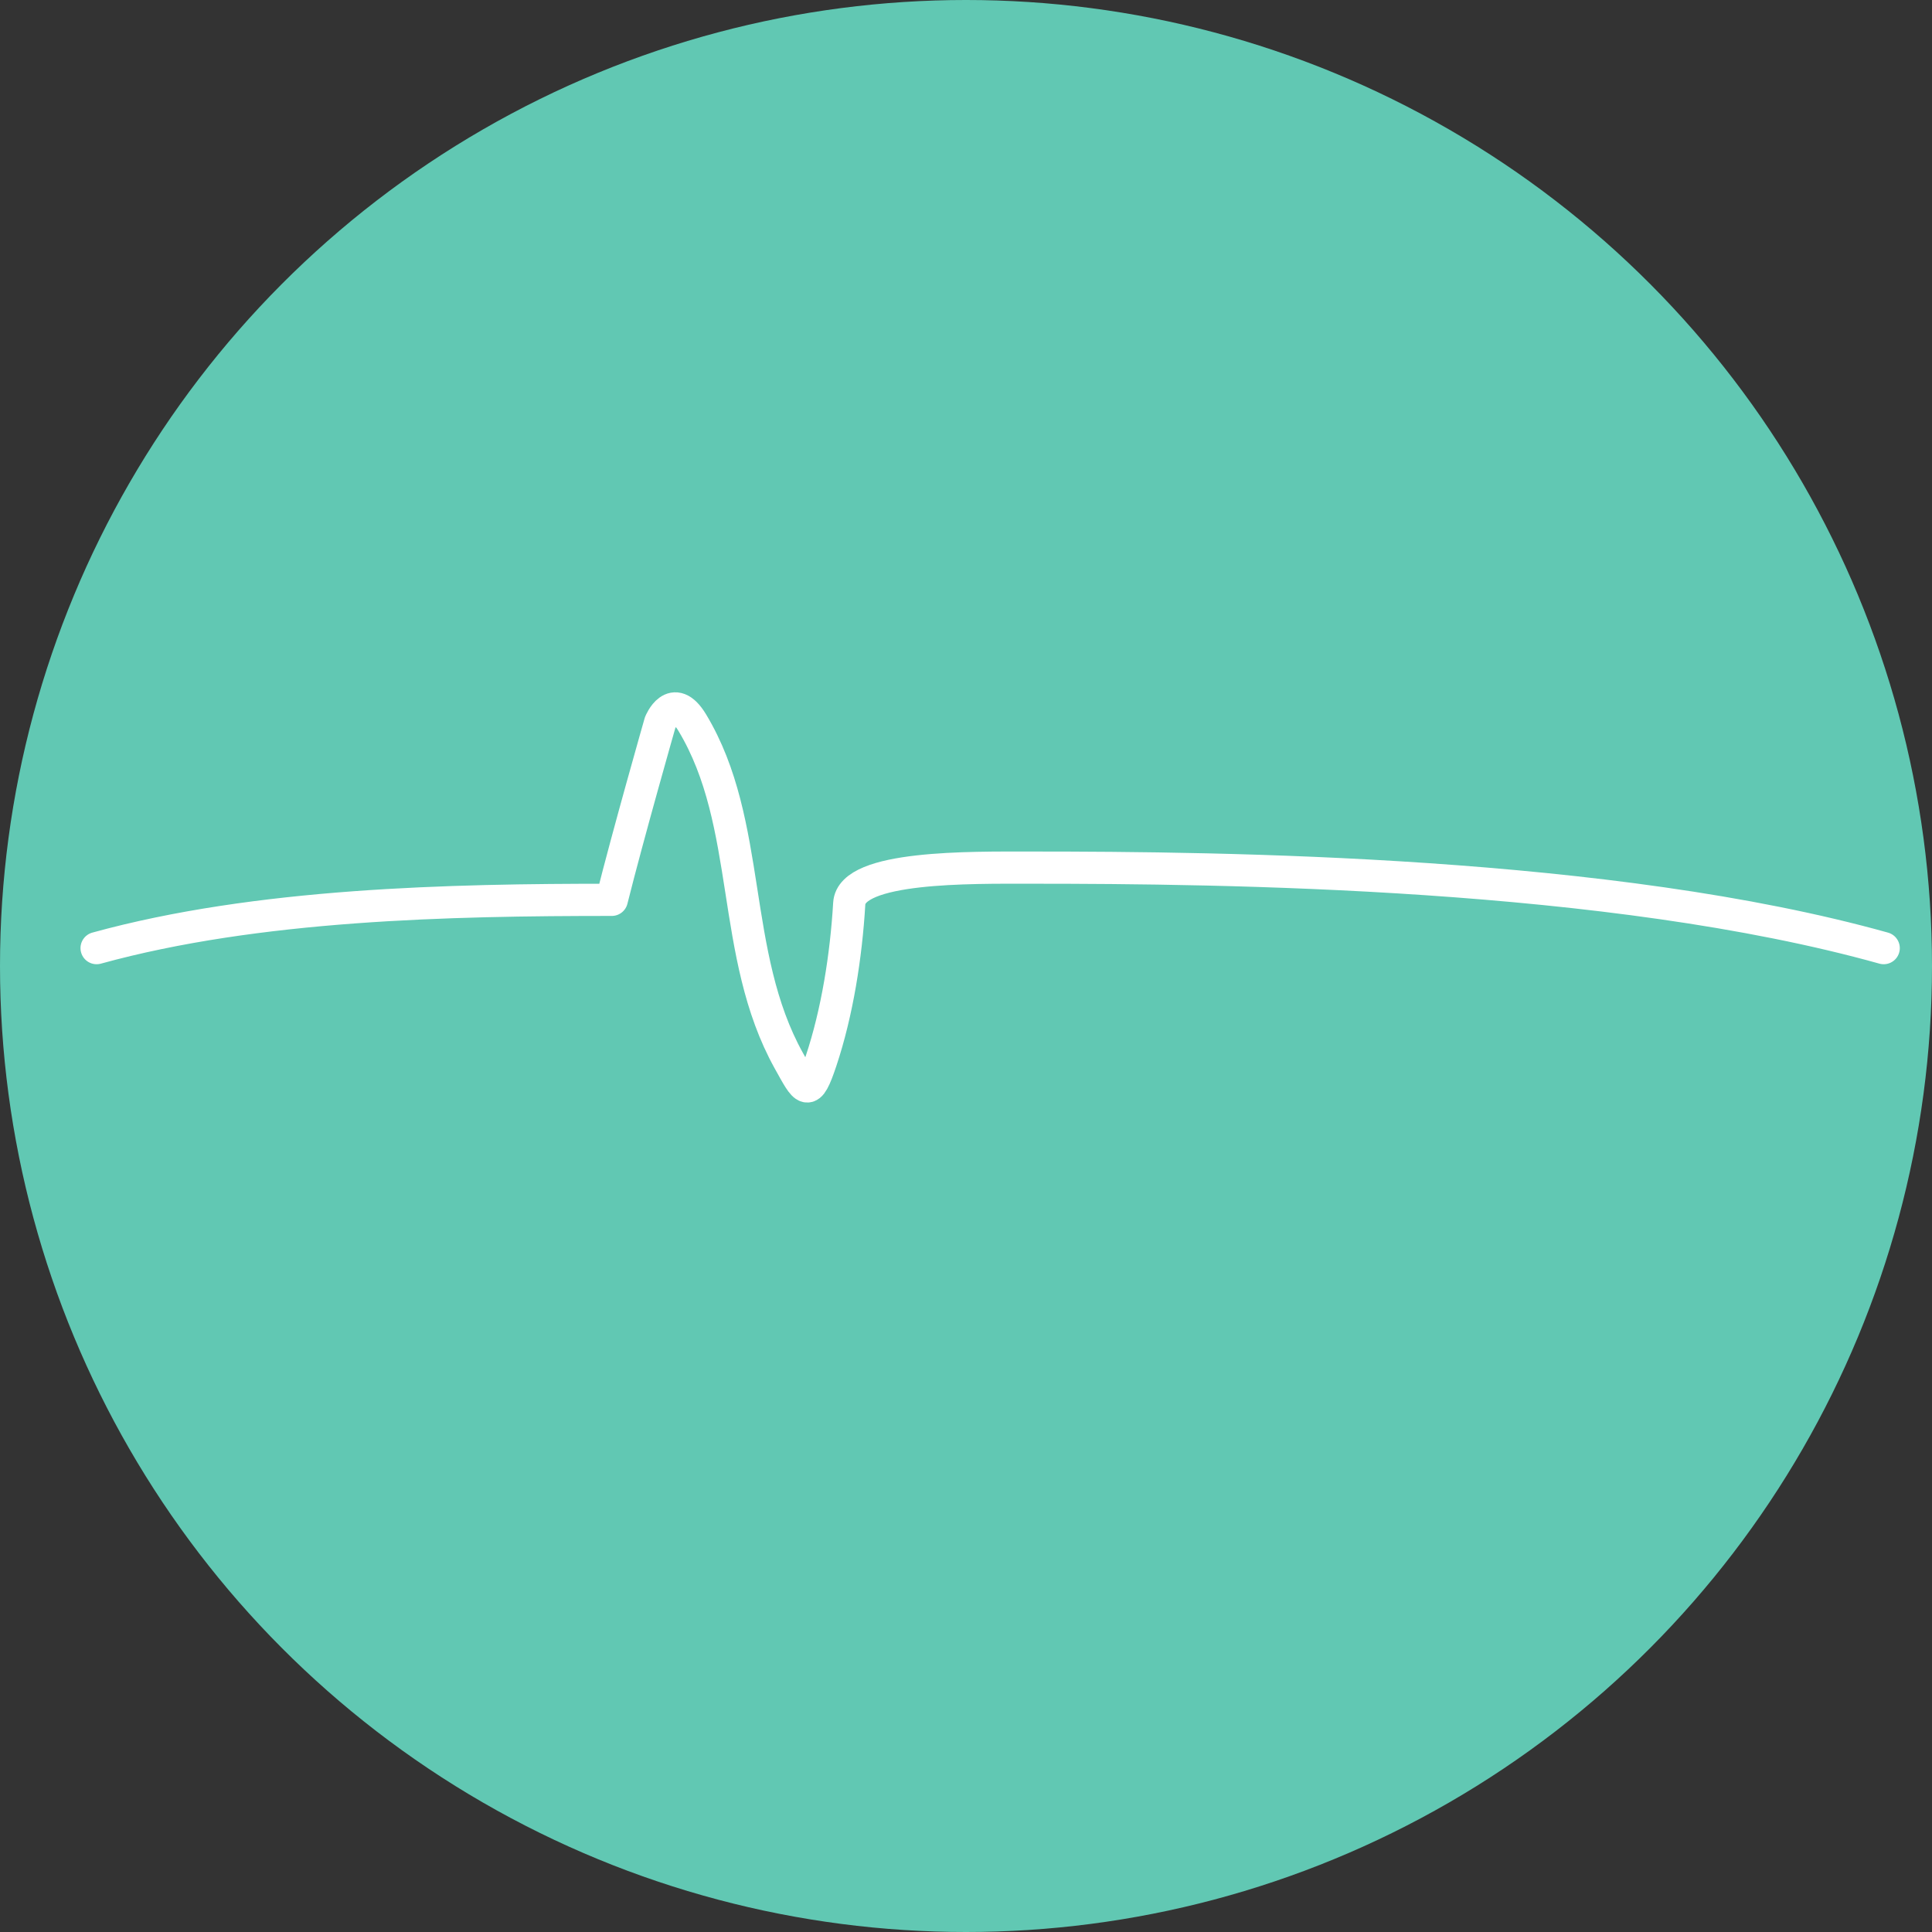 <svg width="60" height="60" viewBox="0 0 60 60" fill="none" xmlns="http://www.w3.org/2000/svg">
<rect x="0" y="0" width="60" height="60" fill="#333333" stroke="none"/>
<circle cx="30" cy="30" r="30" fill="#61C8B3"/>
<path d="M3 29.445C8 28.068 13.977 27.945 19 27.945C19.5 25.945 20.5 22.444 20.5 22.444C20.5 22.444 20.898 21.445 21.5 22.444C23.39 25.582 22.656 29.633 24.5 32.945C25.02 33.879 25.107 34.125 25.5 32.945C26 31.445 26.278 29.686 26.374 28.059C26.443 26.887 30.142 26.945 32 26.945C38 26.945 50 27.068 58.5 29.445" stroke="white" stroke-linecap="round" stroke-linejoin="round"/>
</svg>
